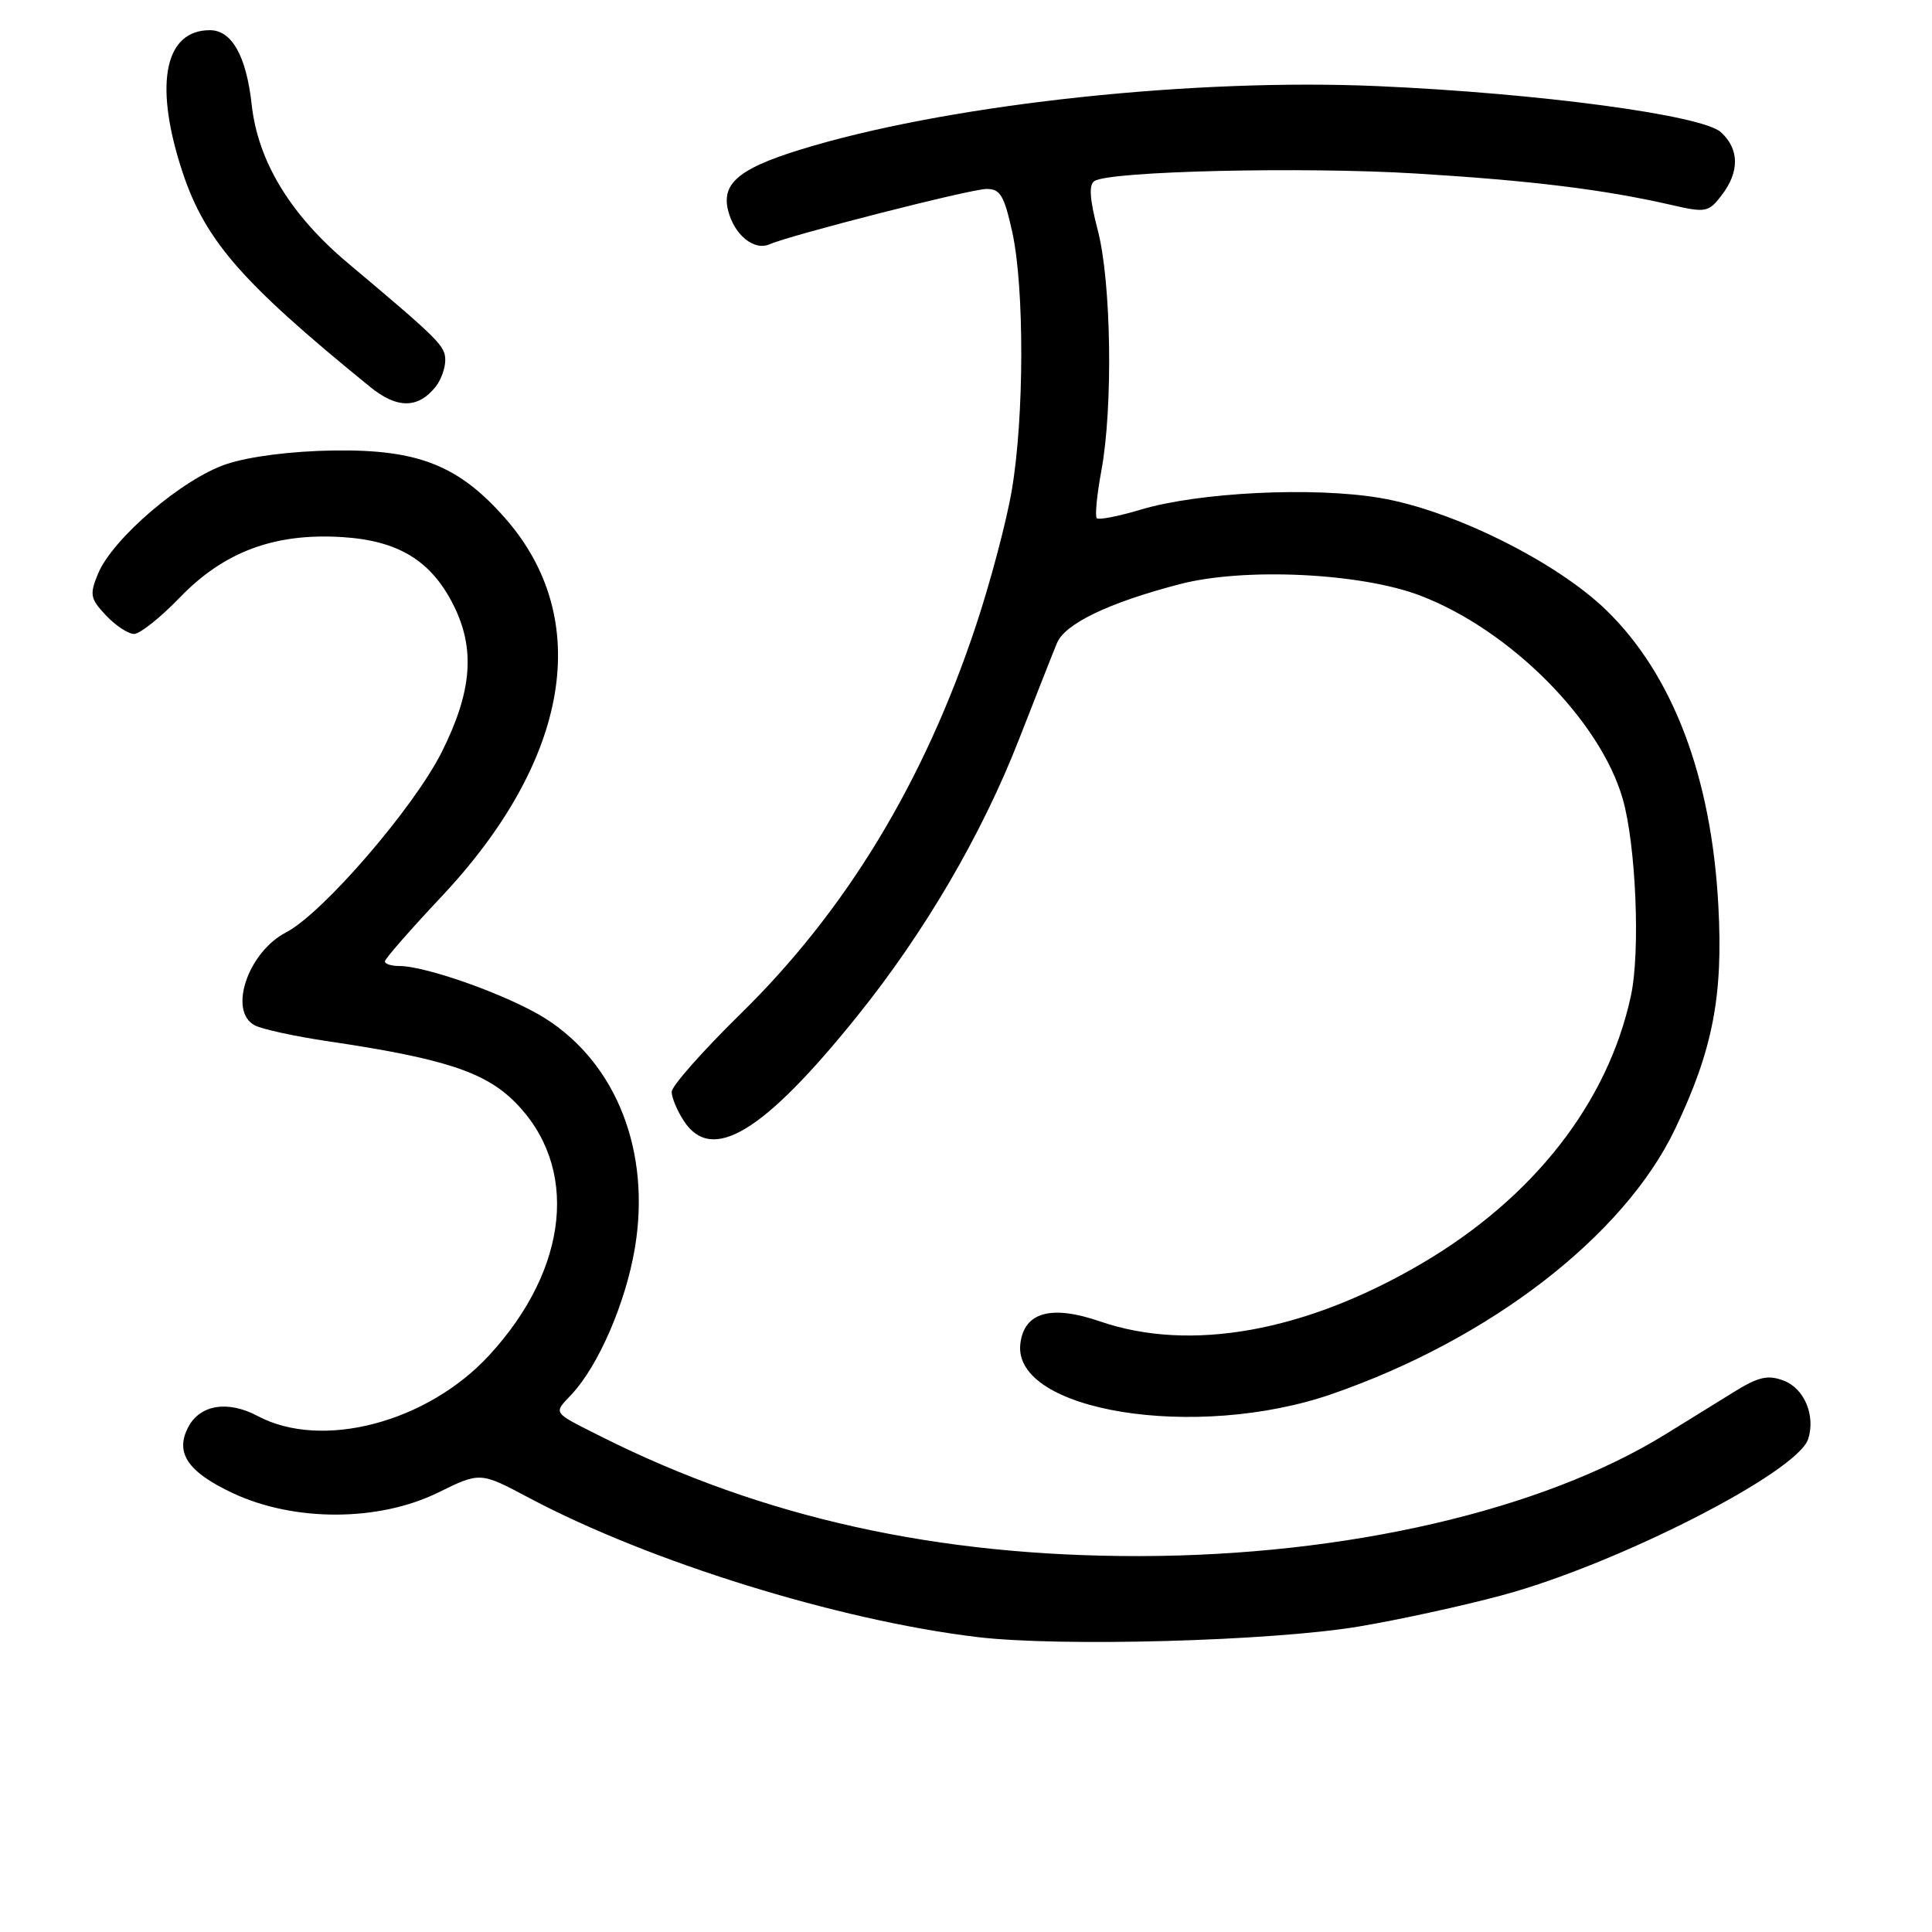<?xml version="1.0" encoding="UTF-8" standalone="no"?>
<!DOCTYPE svg PUBLIC "-//W3C//DTD SVG 1.1//EN" "http://www.w3.org/Graphics/SVG/1.1/DTD/svg11.dtd" >
<svg xmlns="http://www.w3.org/2000/svg" xmlns:xlink="http://www.w3.org/1999/xlink" version="1.1" viewBox="0 0 256 256">
 <g >
 <path fill="currentColor"
d=" M 180.00 215.53 C 185.22 214.66 193.78 212.80 199.00 211.39 C 214.25 207.30 238.16 195.10 239.59 190.68 C 240.59 187.58 239.09 183.98 236.35 182.94 C 234.23 182.14 233.00 182.42 229.63 184.52 C 227.36 185.92 223.32 188.42 220.65 190.07 C 204.31 200.15 178.40 206.14 151.00 206.19 C 124.20 206.23 101.06 201.10 79.69 190.37 C 73.08 187.04 73.30 187.37 75.75 184.75 C 79.31 180.94 82.90 172.63 84.12 165.40 C 86.27 152.64 81.72 140.95 72.26 134.95 C 67.53 131.95 56.53 128.00 52.89 128.00 C 51.85 128.00 51.00 127.73 51.00 127.39 C 51.00 127.05 54.36 123.21 58.47 118.84 C 75.53 100.70 78.68 82.01 66.93 68.66 C 60.78 61.67 55.41 59.54 44.29 59.69 C 38.66 59.77 33.11 60.47 30.02 61.49 C 24.21 63.42 14.93 71.34 12.99 76.02 C 11.85 78.78 11.95 79.32 14.04 81.54 C 15.31 82.89 16.99 84.00 17.76 84.00 C 18.54 84.00 21.28 81.82 23.84 79.16 C 29.70 73.09 36.40 70.60 45.38 71.17 C 52.76 71.64 57.07 74.26 60.02 80.04 C 63.01 85.90 62.58 91.56 58.55 99.62 C 54.85 107.02 42.75 121.04 37.90 123.55 C 32.85 126.17 30.21 133.98 33.75 135.86 C 34.71 136.37 39.10 137.33 43.50 137.98 C 58.65 140.22 64.18 142.01 68.15 145.95 C 76.79 154.51 75.44 168.05 64.82 179.58 C 56.60 188.50 42.65 192.16 34.14 187.63 C 30.22 185.54 26.55 186.11 24.97 189.05 C 23.14 192.48 24.84 195.03 30.85 197.85 C 39.01 201.67 50.18 201.64 58.06 197.77 C 63.63 195.03 63.63 195.03 70.13 198.49 C 86.07 206.95 111.02 214.70 129.50 216.92 C 140.42 218.23 168.43 217.46 180.00 215.53 Z  M 176.50 184.71 C 197.47 177.45 215.20 163.75 221.96 149.59 C 226.96 139.11 228.34 131.99 227.69 120.00 C 226.78 102.94 221.66 89.44 212.88 80.89 C 206.27 74.45 192.49 67.60 182.87 65.98 C 174.03 64.48 158.81 65.23 151.15 67.53 C 148.21 68.41 145.59 68.92 145.33 68.67 C 145.07 68.41 145.34 65.59 145.93 62.41 C 147.50 53.95 147.25 37.40 145.47 30.54 C 144.38 26.37 144.25 24.46 145.03 23.98 C 147.14 22.67 172.65 22.08 187.59 22.99 C 202.88 23.92 212.52 25.11 221.39 27.14 C 226.02 28.21 226.39 28.14 228.12 25.88 C 230.52 22.77 230.48 19.74 228.02 17.51 C 225.51 15.25 203.91 12.35 182.50 11.41 C 158.49 10.36 127.16 13.67 107.74 19.32 C 98.21 22.09 95.57 24.09 96.46 27.82 C 97.25 31.09 99.90 33.28 101.97 32.37 C 104.83 31.12 128.49 25.08 130.68 25.04 C 132.53 25.01 133.05 25.87 134.13 30.75 C 135.75 38.11 135.72 55.35 134.06 65.00 C 133.36 69.12 131.22 77.19 129.31 82.92 C 122.43 103.63 112.09 120.68 98.08 134.39 C 93.09 139.29 89.00 143.91 89.00 144.68 C 89.00 145.44 89.73 147.18 90.62 148.54 C 94.33 154.21 101.16 150.08 113.56 134.67 C 122.51 123.56 130.10 110.58 135.01 98.00 C 137.27 92.22 139.53 86.47 140.05 85.22 C 141.10 82.65 146.90 79.86 156.30 77.41 C 164.84 75.17 180.35 75.91 188.22 78.93 C 200.10 83.48 212.00 95.43 215.01 105.82 C 216.77 111.92 217.37 126.06 216.11 131.92 C 213.07 146.09 203.20 158.73 188.35 167.44 C 172.98 176.46 157.73 179.21 145.78 175.10 C 139.28 172.86 135.70 173.86 135.20 178.06 C 134.15 187.02 158.50 190.95 176.50 184.71 Z  M 57.75 51.21 C 58.44 50.33 59.00 48.77 59.00 47.72 C 59.00 45.83 58.17 45.01 46.11 34.87 C 38.47 28.46 34.17 21.37 33.35 13.86 C 32.64 7.43 30.72 4.00 27.81 4.00 C 21.94 4.00 20.44 10.82 23.88 21.86 C 26.91 31.60 31.55 37.03 49.02 51.25 C 52.61 54.18 55.42 54.17 57.75 51.21 Z "/>
</g>
</svg>